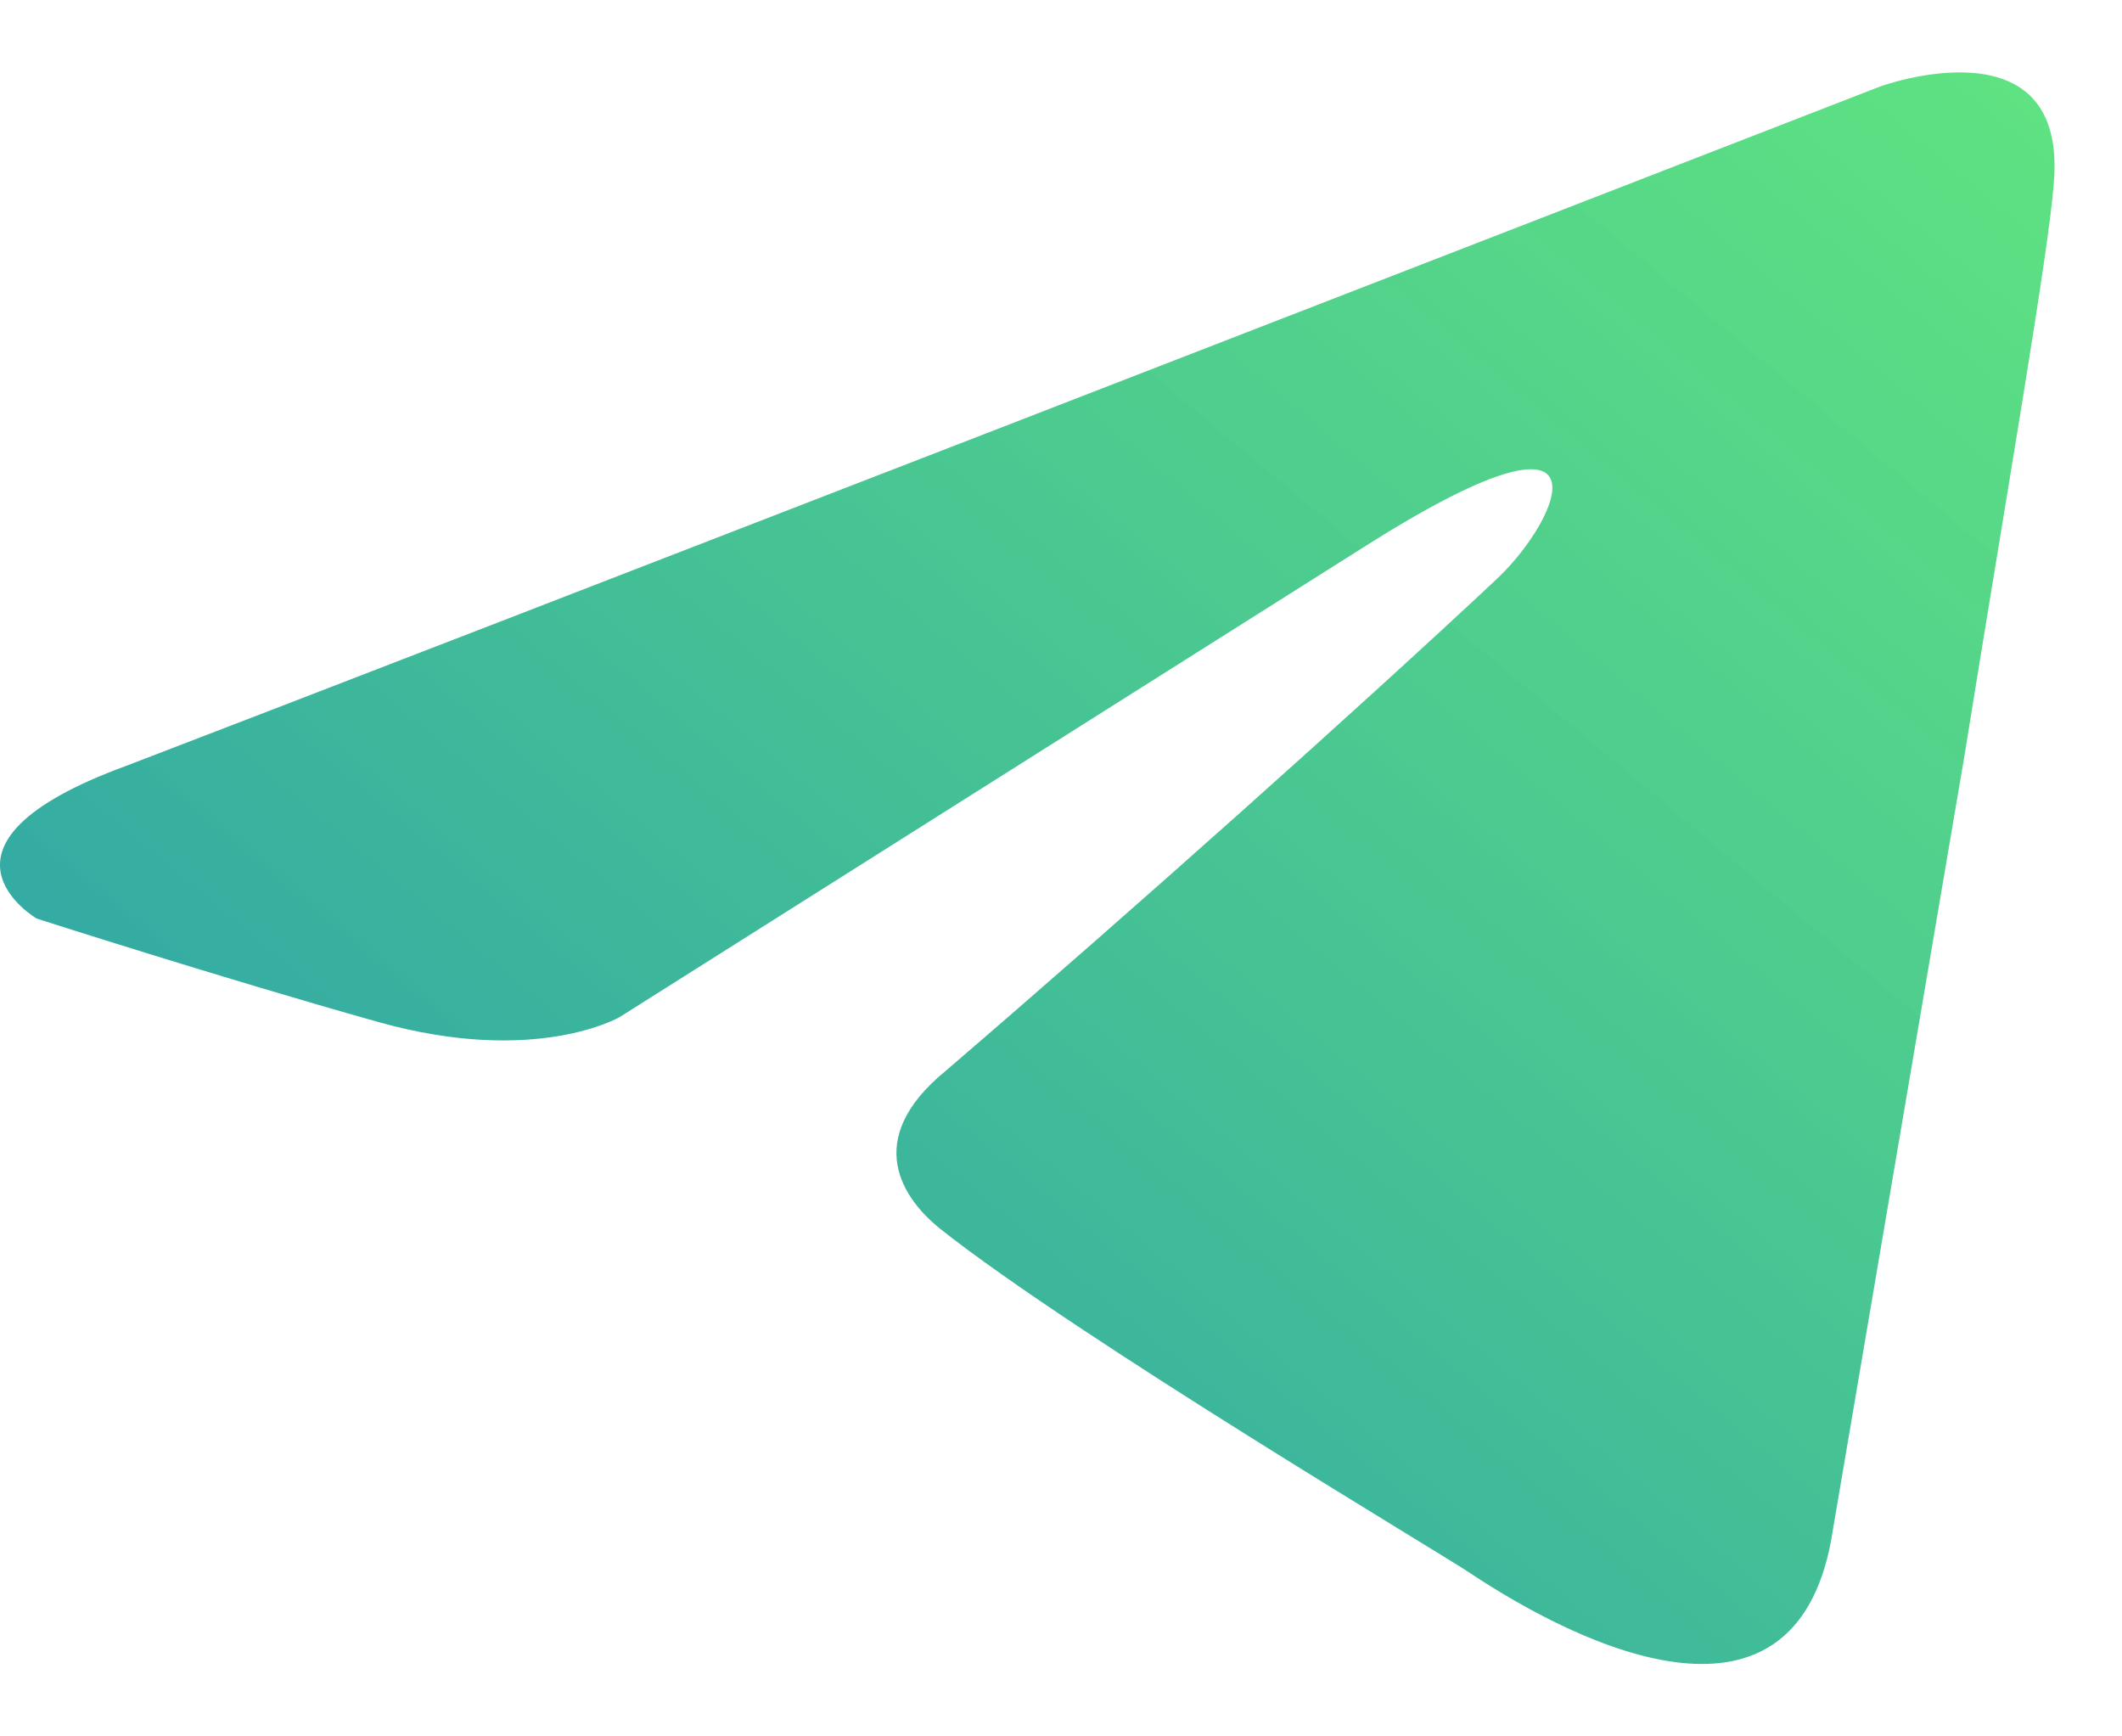 <svg width="22" height="18" viewBox="0 0 22 18" fill="none" xmlns="http://www.w3.org/2000/svg">
<path id="Vector" d="M19.494 0.896C16.684 1.987 4.635 6.665 1.306 7.94C-0.927 8.757 0.38 9.522 0.38 9.522C0.38 9.522 2.286 10.135 3.92 10.594C5.554 11.053 6.425 10.543 6.425 10.543L14.103 5.694C16.826 3.959 16.173 5.388 15.519 6.001C14.103 7.328 11.762 9.42 9.801 11.104C8.93 11.819 9.365 12.431 9.747 12.738C11.163 13.861 15.029 16.157 15.247 16.311C16.397 17.074 18.66 18.172 19.004 15.851L20.366 7.838C20.801 5.133 21.237 2.632 21.291 1.917C21.455 0.182 19.494 0.896 19.494 0.896Z" fill="url(#paint0_linear_201_2056)"/>
<defs>
<linearGradient id="paint0_linear_201_2056" x1="-9.476" y1="24.564" x2="19.043" y2="-9.493" gradientUnits="userSpaceOnUse">
<stop stop-color="#0A6FCC"/>
<stop offset="1" stop-color="#3BED4D" stop-opacity="0.75"/>
</linearGradient>
</defs>
</svg>
